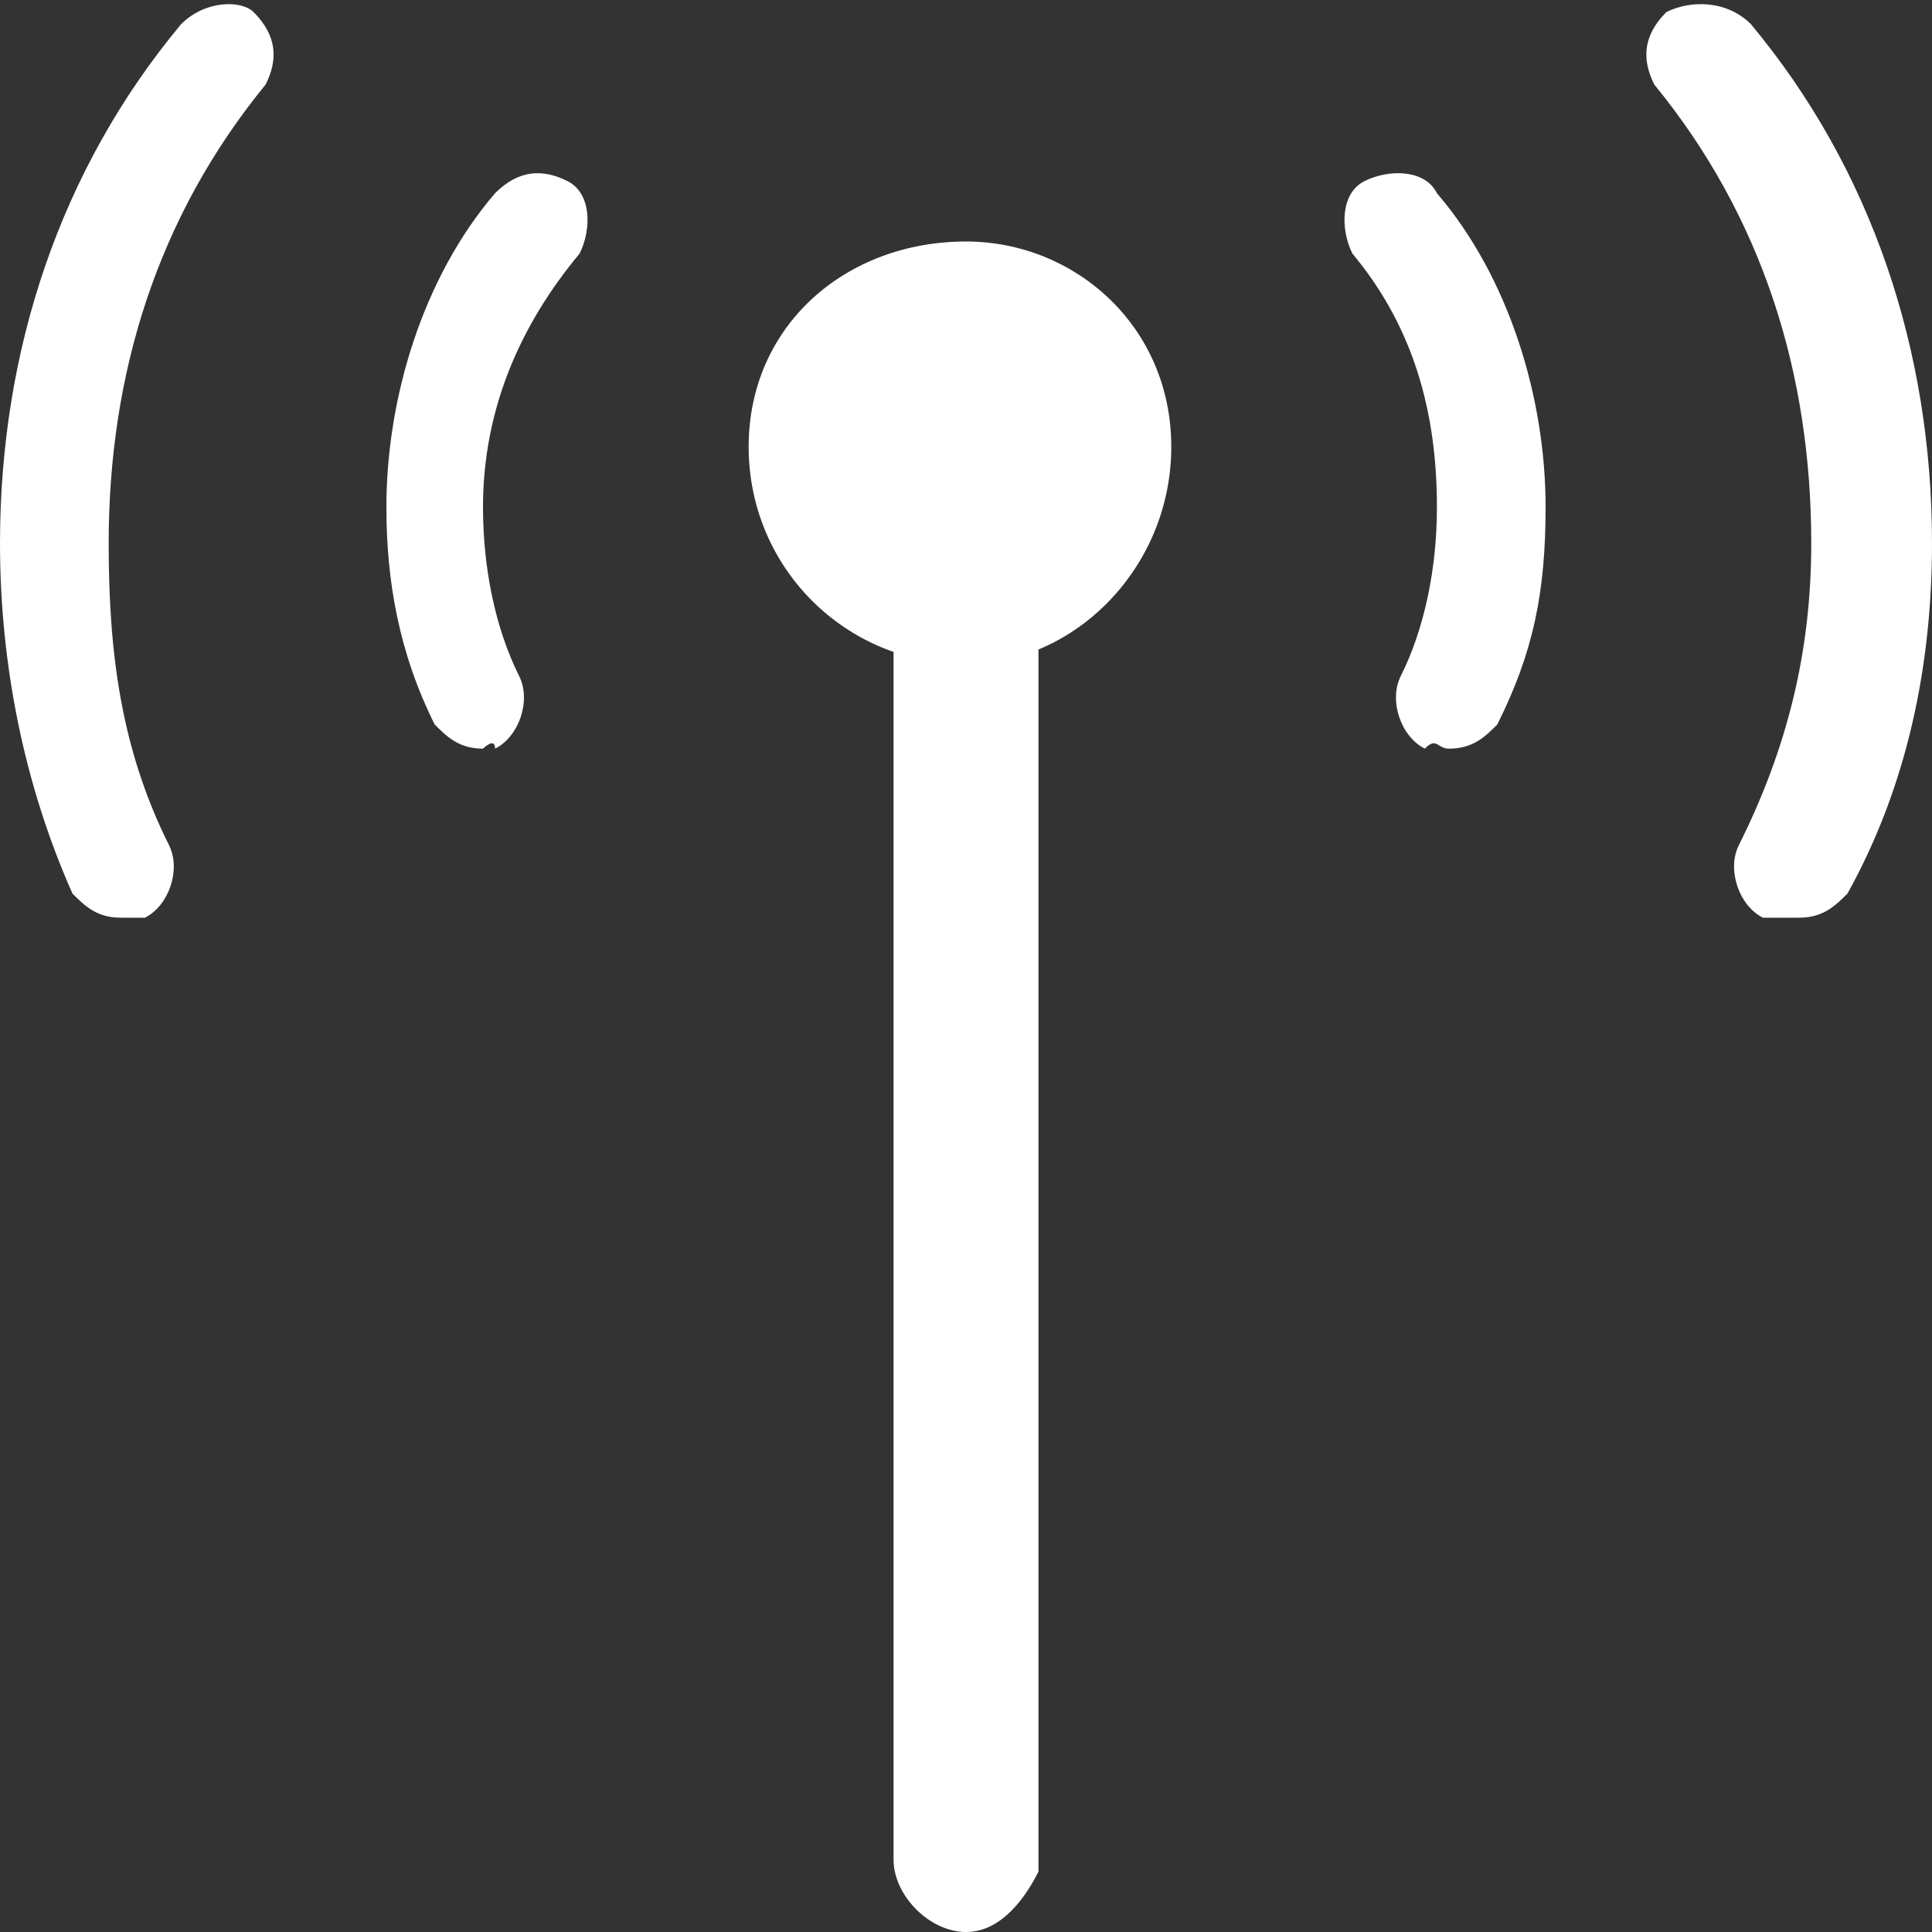 <?xml version="1.0" encoding="utf-8"?>
<!-- Generator: Adobe Illustrator 21.1.0, SVG Export Plug-In . SVG Version: 6.00 Build 0)  -->
<svg version="1.1" id="Layer_1" xmlns="http://www.w3.org/2000/svg" xmlns:xlink="http://www.w3.org/1999/xlink" x="0px" y="0px"
	 viewBox="0 0 16 16" style="enable-background:new 0 0 16 16;" xml:space="preserve">
<rect x="0" y="0" width="16" height="16" fill="#333333" stroke="none"/>
<style type="text/css">
	.st0{fill:#FFFFFF;}
</style>
<path class="st0" d="M9.7,3.7C9.7,2.7,8.9,2,8,2C7,2,6.2,2.7,6.2,3.7S7,5.5,8,5.5C8.9,5.5,9.7,4.7,9.7,3.7"/>
<path class="st0" d="M4,6.2c-0.2,0-0.3-0.1-0.4-0.2C3.3,5.4,3.2,4.8,3.2,4.2c0-0.9,0.3-1.9,0.9-2.6c0.2-0.2,0.4-0.2,0.6-0.1
	c0.2,0.1,0.2,0.4,0.1,0.6C4.3,2.7,4,3.4,4,4.2c0,0.5,0.1,1,0.3,1.4c0.1,0.2,0,0.5-0.2,0.6C4.1,6.1,4,6.2,4,6.2"/>
<path class="st0" d="M1,7.6c-0.2,0-0.3-0.1-0.4-0.2C0.2,6.5,0,5.5,0,4.5c0-1.6,0.5-3.1,1.5-4.3C1.7,0,2,0,2.1,0.1
	c0.2,0.2,0.2,0.4,0.1,0.6C1.3,1.8,0.9,3.1,0.9,4.5C0.9,5.4,1,6.2,1.4,7c0.1,0.2,0,0.5-0.2,0.6C1.2,7.6,1.1,7.6,1,7.6"/>
<path class="st0" d="M12,6.2c0.2,0,0.3-0.1,0.4-0.2c0.3-0.6,0.4-1.1,0.4-1.8c0-0.9-0.3-1.9-0.9-2.6c-0.1-0.2-0.4-0.2-0.6-0.1
	c-0.2,0.1-0.2,0.4-0.1,0.6c0.5,0.6,0.7,1.3,0.7,2.1c0,0.5-0.1,1-0.3,1.4c-0.1,0.2,0,0.5,0.2,0.6C11.9,6.1,11.9,6.2,12,6.2"/>
<path class="st0" d="M14.9,7.6c0.2,0,0.3-0.1,0.4-0.2C15.8,6.5,16,5.5,16,4.5c0-1.6-0.5-3.1-1.5-4.3C14.3,0,14,0,13.8,0.1
	c-0.2,0.2-0.2,0.4-0.1,0.6c0.9,1.1,1.3,2.4,1.3,3.8c0,0.9-0.2,1.7-0.6,2.5c-0.1,0.2,0,0.5,0.2,0.6C14.8,7.6,14.9,7.6,14.9,7.6"/>
<path class="st0" d="M7.4,15.4V4.5C7.4,4.2,7.7,4,8,4s0.6,0.3,0.6,0.6v10.9C8.5,15.7,8.3,16,8,16S7.4,15.7,7.4,15.4"/>
</svg>
